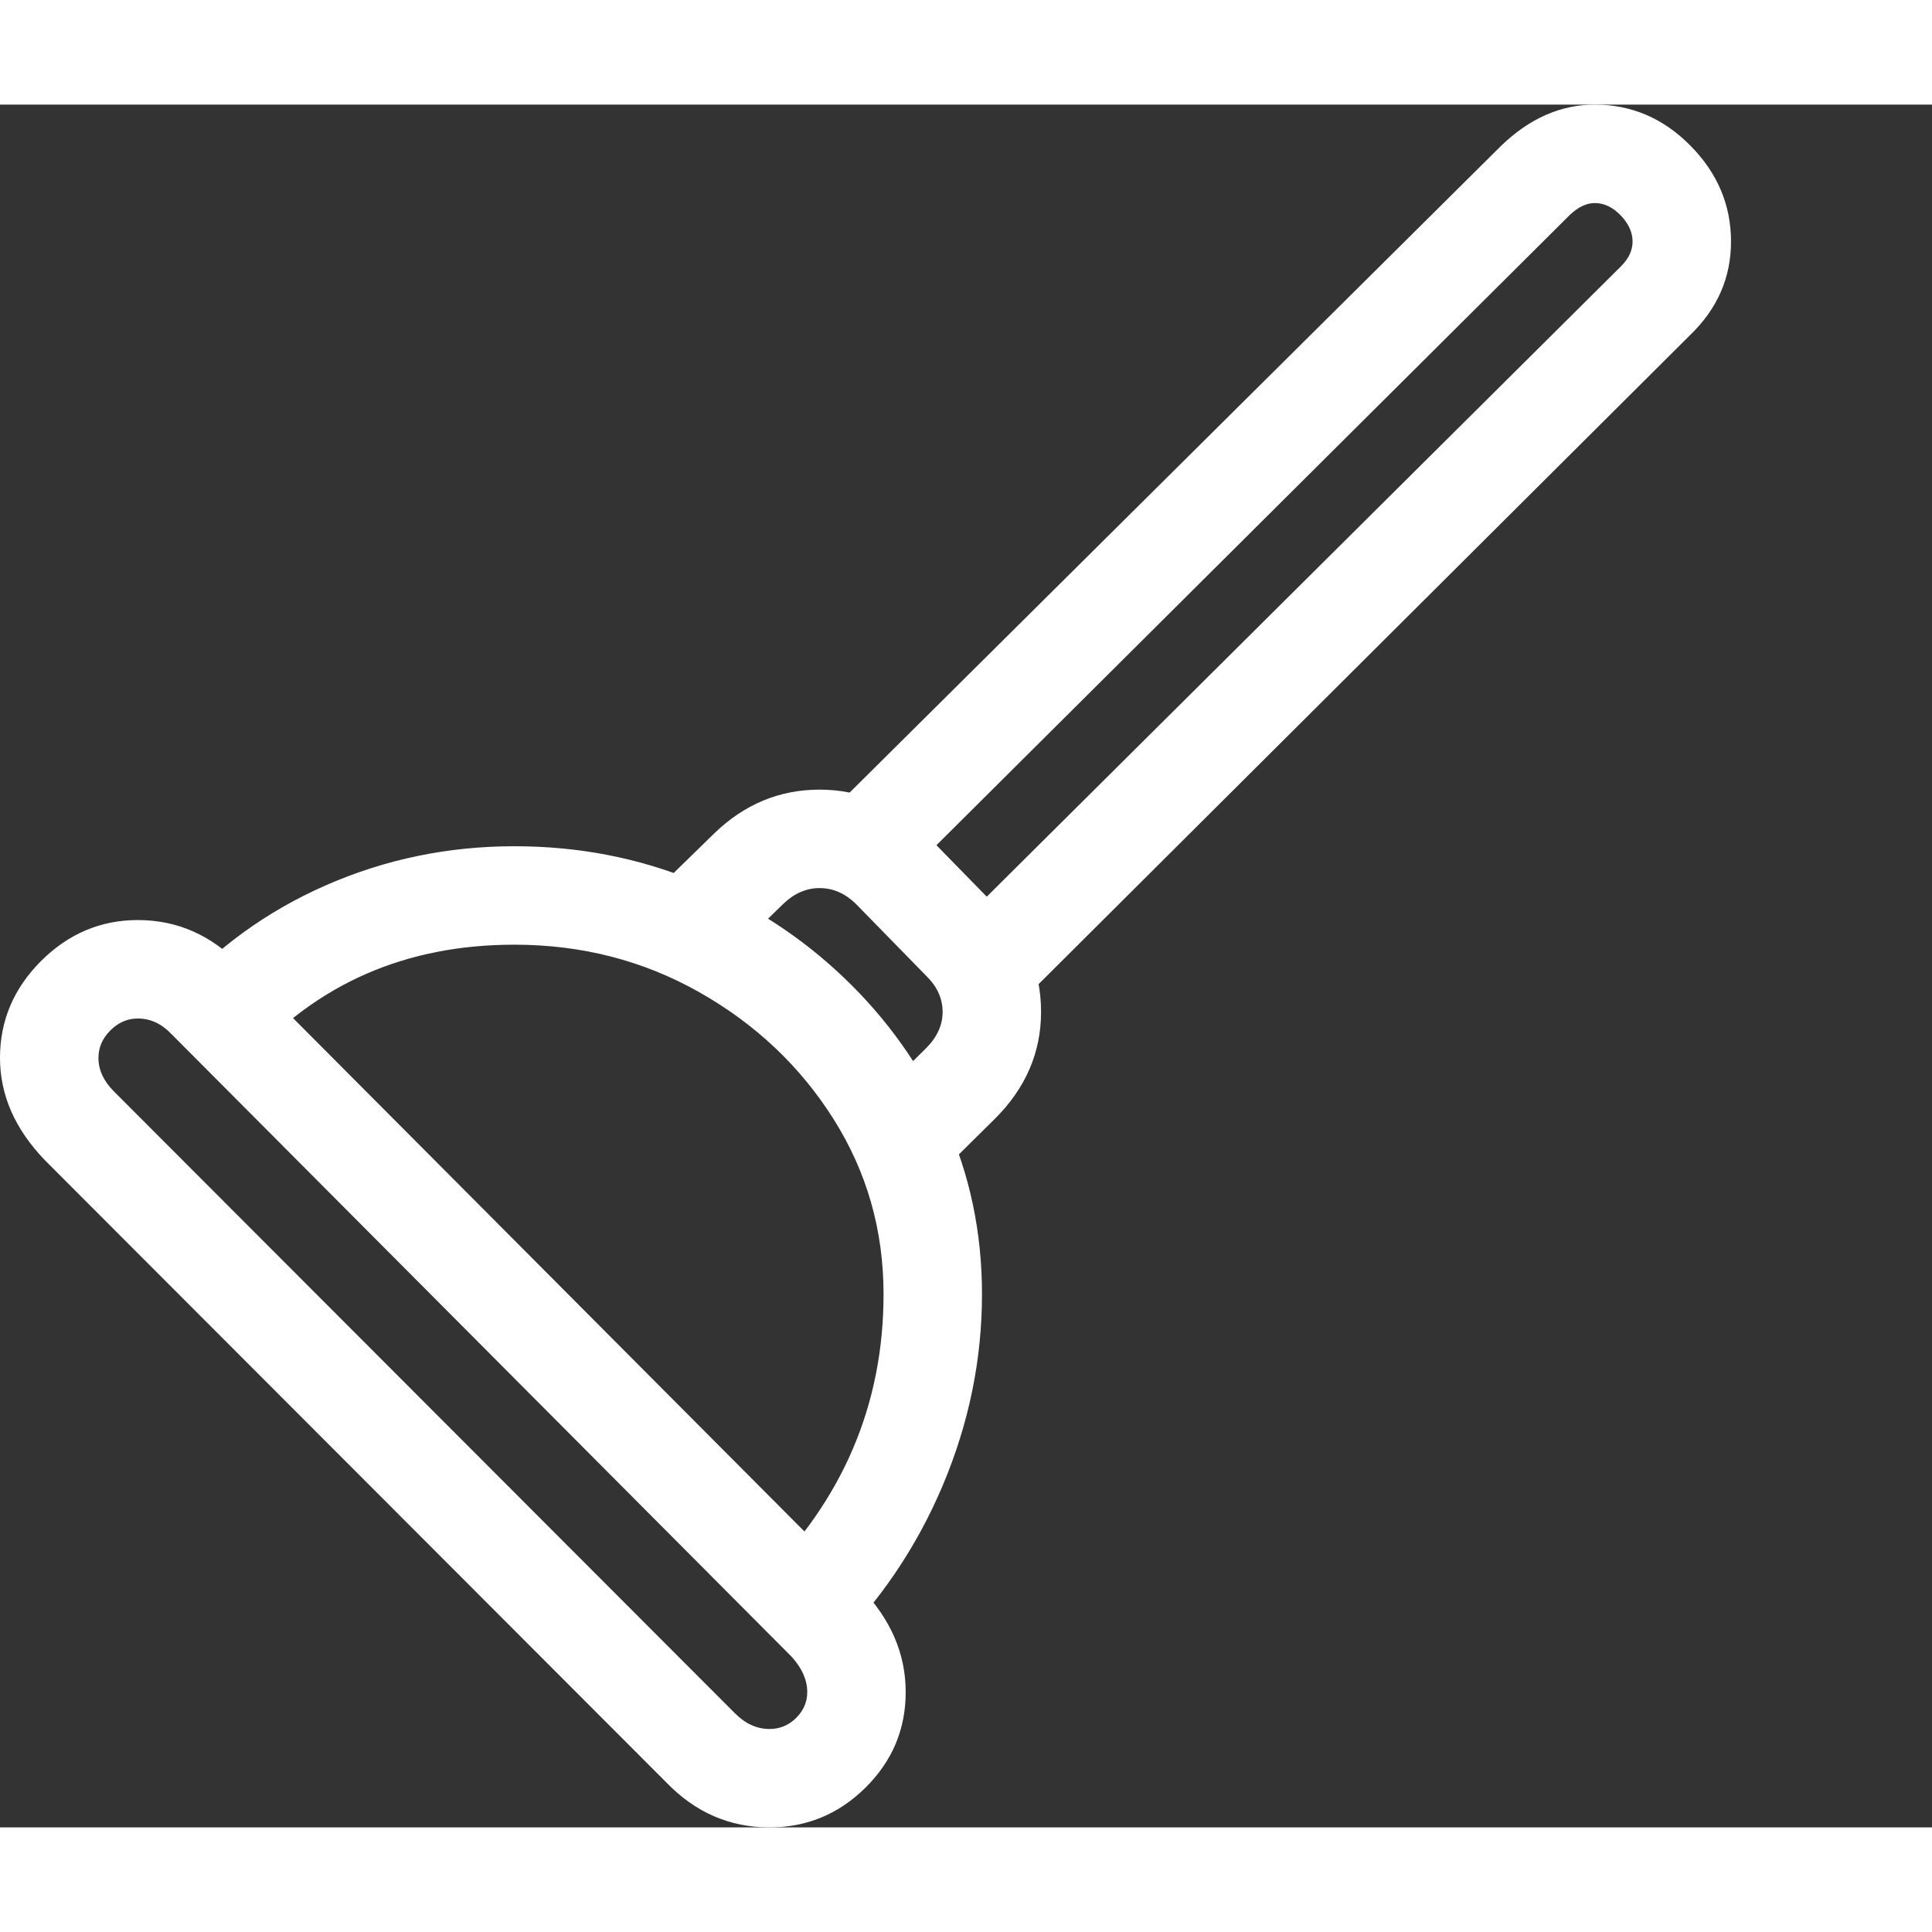 <svg version="1.1" xmlns="http://www.w3.org/2000/svg" style="fill:rgba(0,0,0,1.0)" width="256" height="256" viewBox="0 0 36.797 32.812"><rect x="0" y="0" width="36.797" height="32.812" fill="#333333" stroke="none"/><path fill="rgb(255, 255, 255)" d="M19.359 17.172 L18.047 15.828 L30.875 3.078 C31.021 2.932 31.094 2.776 31.094 2.609 C31.094 2.432 31.018 2.266 30.867 2.109 C30.716 1.953 30.552 1.875 30.375 1.875 C30.219 1.875 30.063 1.948 29.906 2.094 L17.078 14.859 L15.766 13.516 L28.594 0.781 C29.135 0.26 29.729 -0 30.375 -0 C31.073 -0 31.68 0.26 32.195 0.781 C32.711 1.302 32.969 1.911 32.969 2.609 C32.969 3.297 32.708 3.891 32.188 4.391 Z M14.656 32.812 C13.896 32.812 13.24 32.526 12.688 31.953 L0.859 20.109 C0.286 19.516 0 18.865 0 18.156 C0 17.448 0.26 16.833 0.781 16.312 C1.302 15.792 1.917 15.531 2.625 15.531 C3.375 15.531 4.026 15.818 4.578 16.391 L16.391 28.25 C16.964 28.844 17.25 29.505 17.25 30.234 C17.25 30.943 16.995 31.549 16.484 32.055 C15.974 32.56 15.365 32.812 14.656 32.812 Z M14.656 30.938 C14.854 30.938 15.023 30.867 15.164 30.727 C15.305 30.586 15.375 30.422 15.375 30.234 C15.375 30.005 15.276 29.781 15.078 29.562 L3.266 17.703 C3.078 17.505 2.865 17.406 2.625 17.406 C2.427 17.406 2.253 17.482 2.102 17.633 C1.951 17.784 1.875 17.958 1.875 18.156 C1.875 18.385 1.974 18.599 2.172 18.797 L14 30.641 C14.198 30.839 14.417 30.938 14.656 30.938 Z M15.812 29.453 L14.5 28.109 C16.052 26.578 16.828 24.76 16.828 22.656 C16.828 21.437 16.51 20.326 15.875 19.32 C15.24 18.315 14.388 17.51 13.32 16.906 C12.253 16.302 11.078 16 9.797 16 C7.724 16 6.026 16.745 4.703 18.234 L3.297 16.984 C4.109 16.068 5.081 15.362 6.211 14.867 C7.341 14.372 8.536 14.125 9.797 14.125 C11.016 14.125 12.161 14.346 13.234 14.789 C14.307 15.232 15.255 15.846 16.078 16.633 C16.901 17.419 17.544 18.326 18.008 19.352 C18.471 20.378 18.703 21.479 18.703 22.656 C18.703 23.906 18.453 25.122 17.953 26.305 C17.453 27.487 16.74 28.536 15.812 29.453 Z M17.625 20.625 L16.312 19.281 L17.641 17.969 C17.849 17.76 17.953 17.531 17.953 17.281 C17.953 17.031 17.854 16.807 17.656 16.609 L16.312 15.234 C16.104 15.026 15.87 14.922 15.609 14.922 C15.359 14.922 15.13 15.021 14.922 15.219 L13.594 16.516 L12.281 15.172 L13.609 13.875 C14.182 13.323 14.849 13.047 15.609 13.047 C16.391 13.047 17.073 13.339 17.656 13.922 L19 15.297 C19.552 15.849 19.828 16.51 19.828 17.281 C19.828 18.052 19.536 18.729 18.953 19.312 Z M36.797 27.344" /></svg>